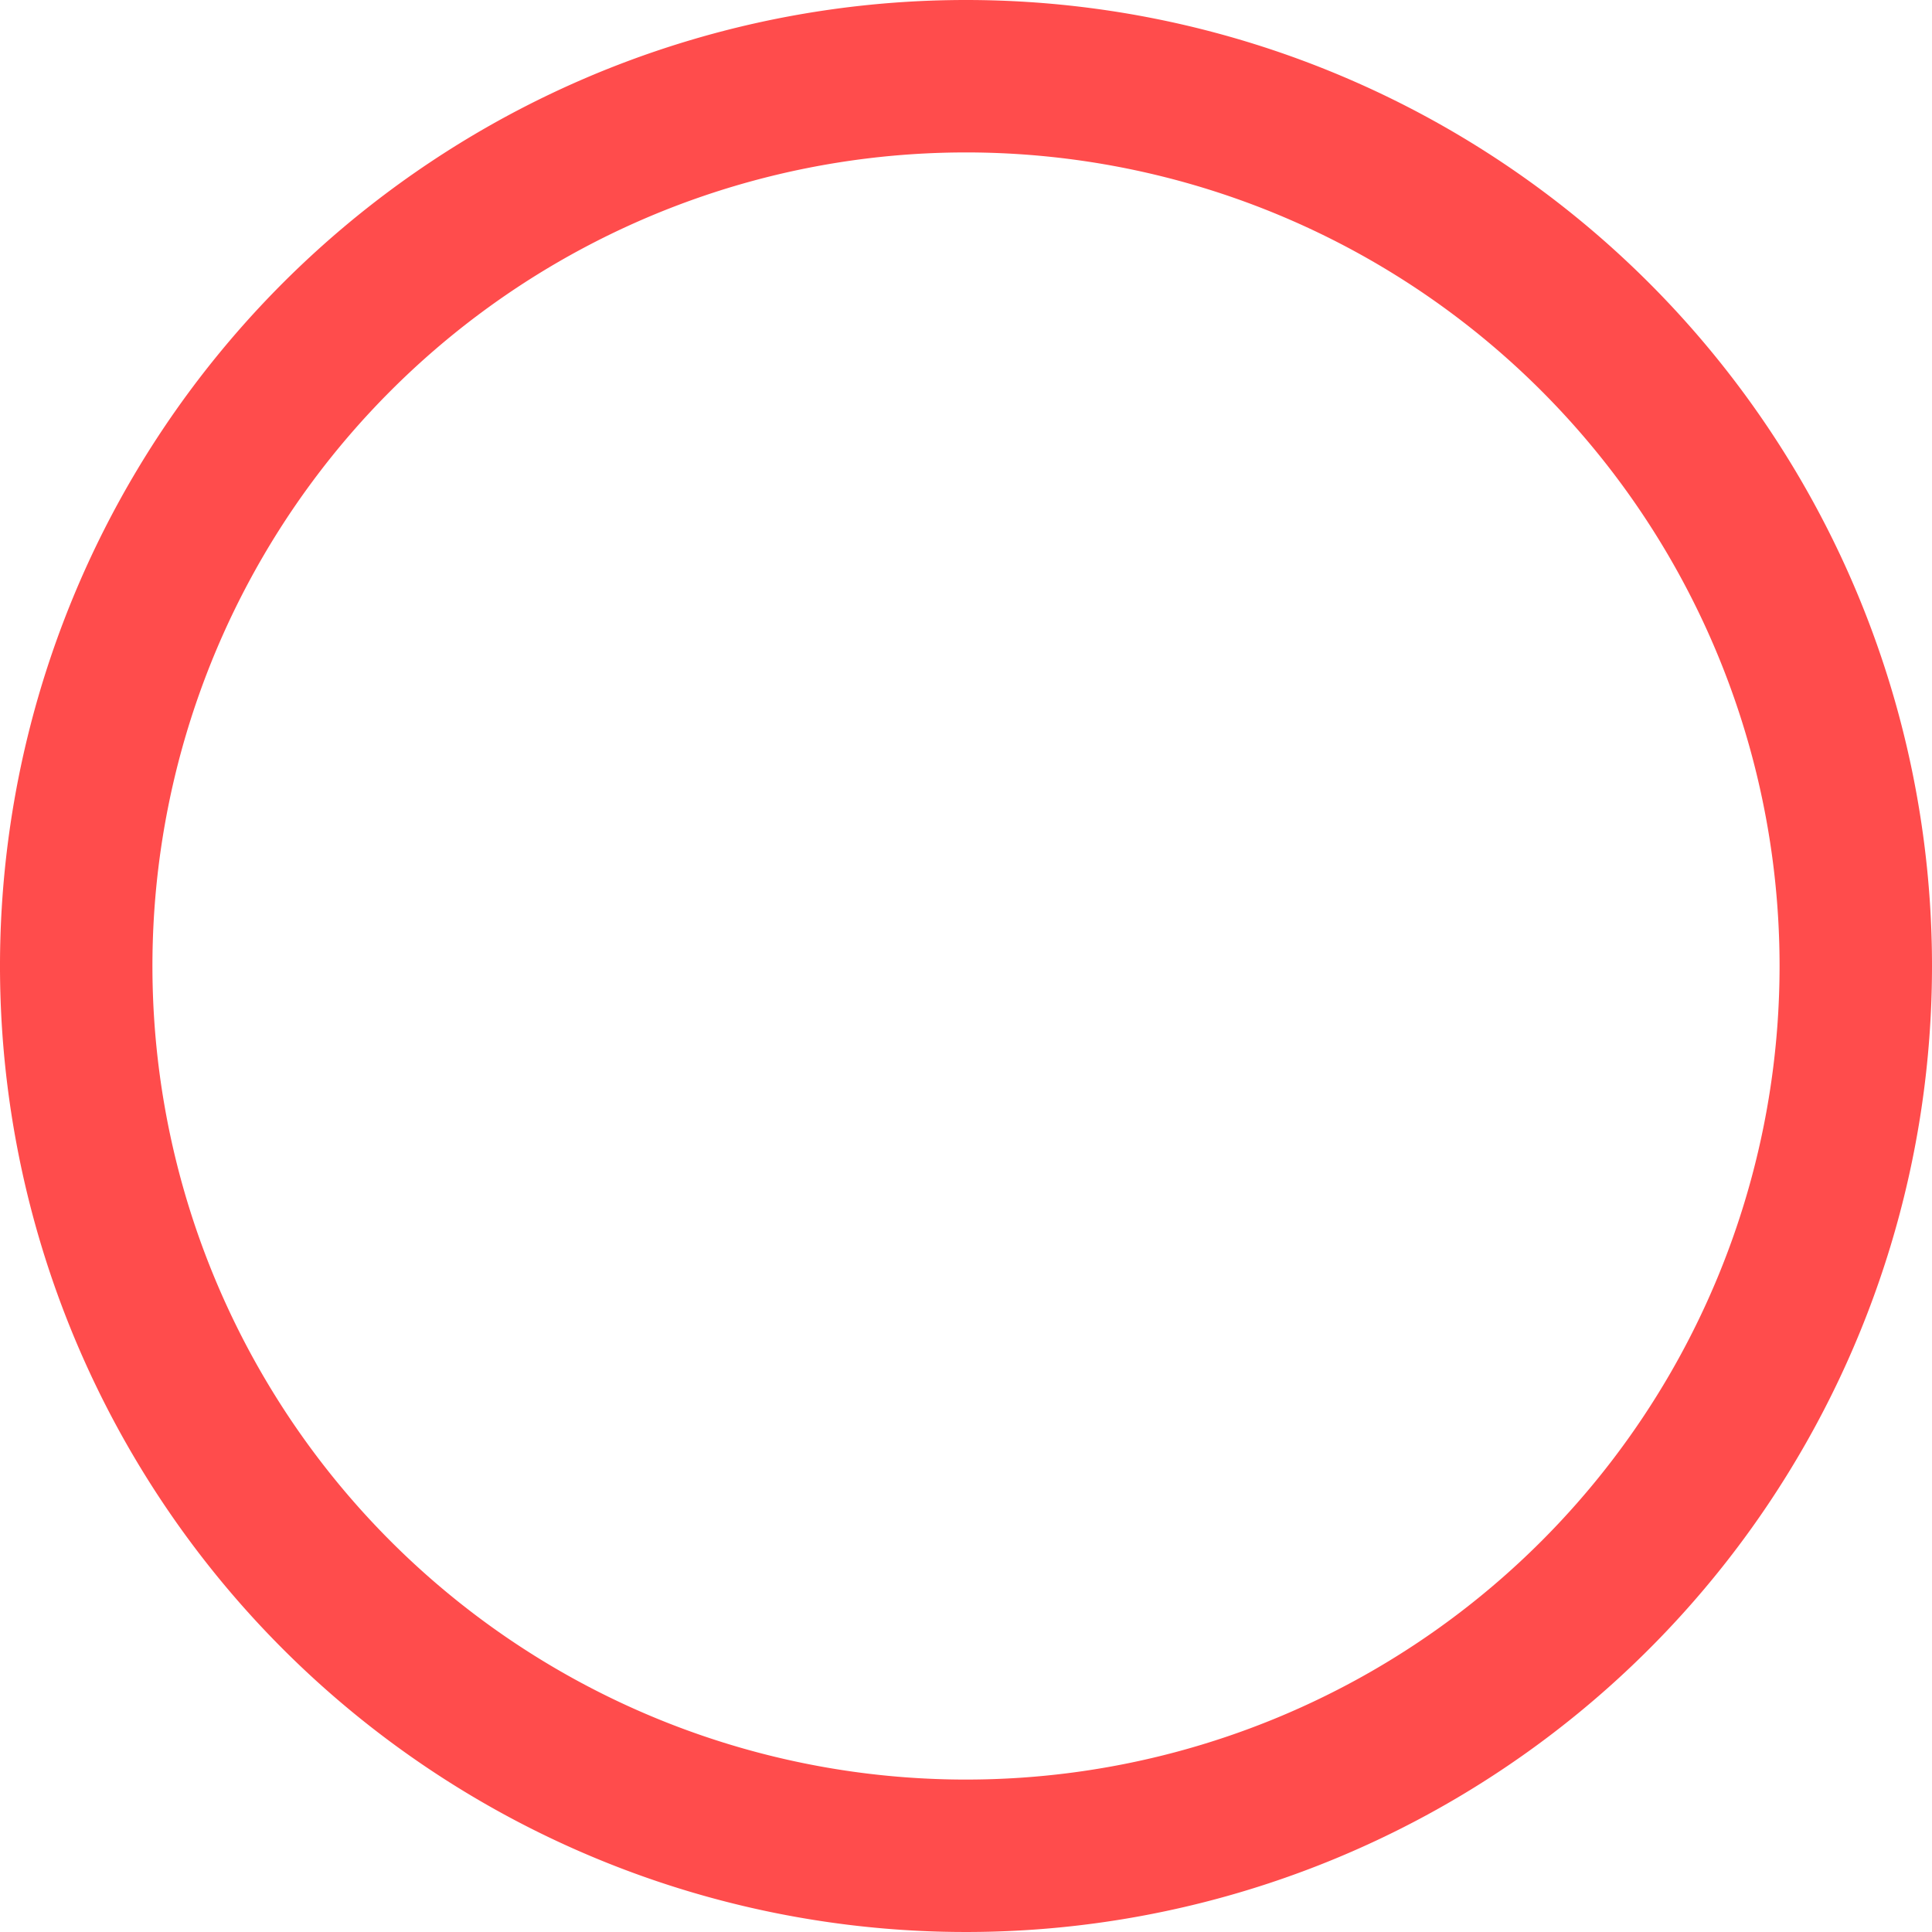 <svg xmlns="http://www.w3.org/2000/svg" viewBox="0 0 300 300"><defs><style>.cls-1{fill:red;opacity:0.7;}</style></defs><title>medium-70</title><g id="Calque_2" data-name="Calque 2"><g id="medium"><path class="cls-1" d="M150,0A150,150,0,1,0,300,150,150,150,0,0,0,150,0Zm0,276.33A126.33,126.33,0,1,1,276.33,150,126.33,126.33,0,0,1,150,276.33Z"/></g></g></svg>